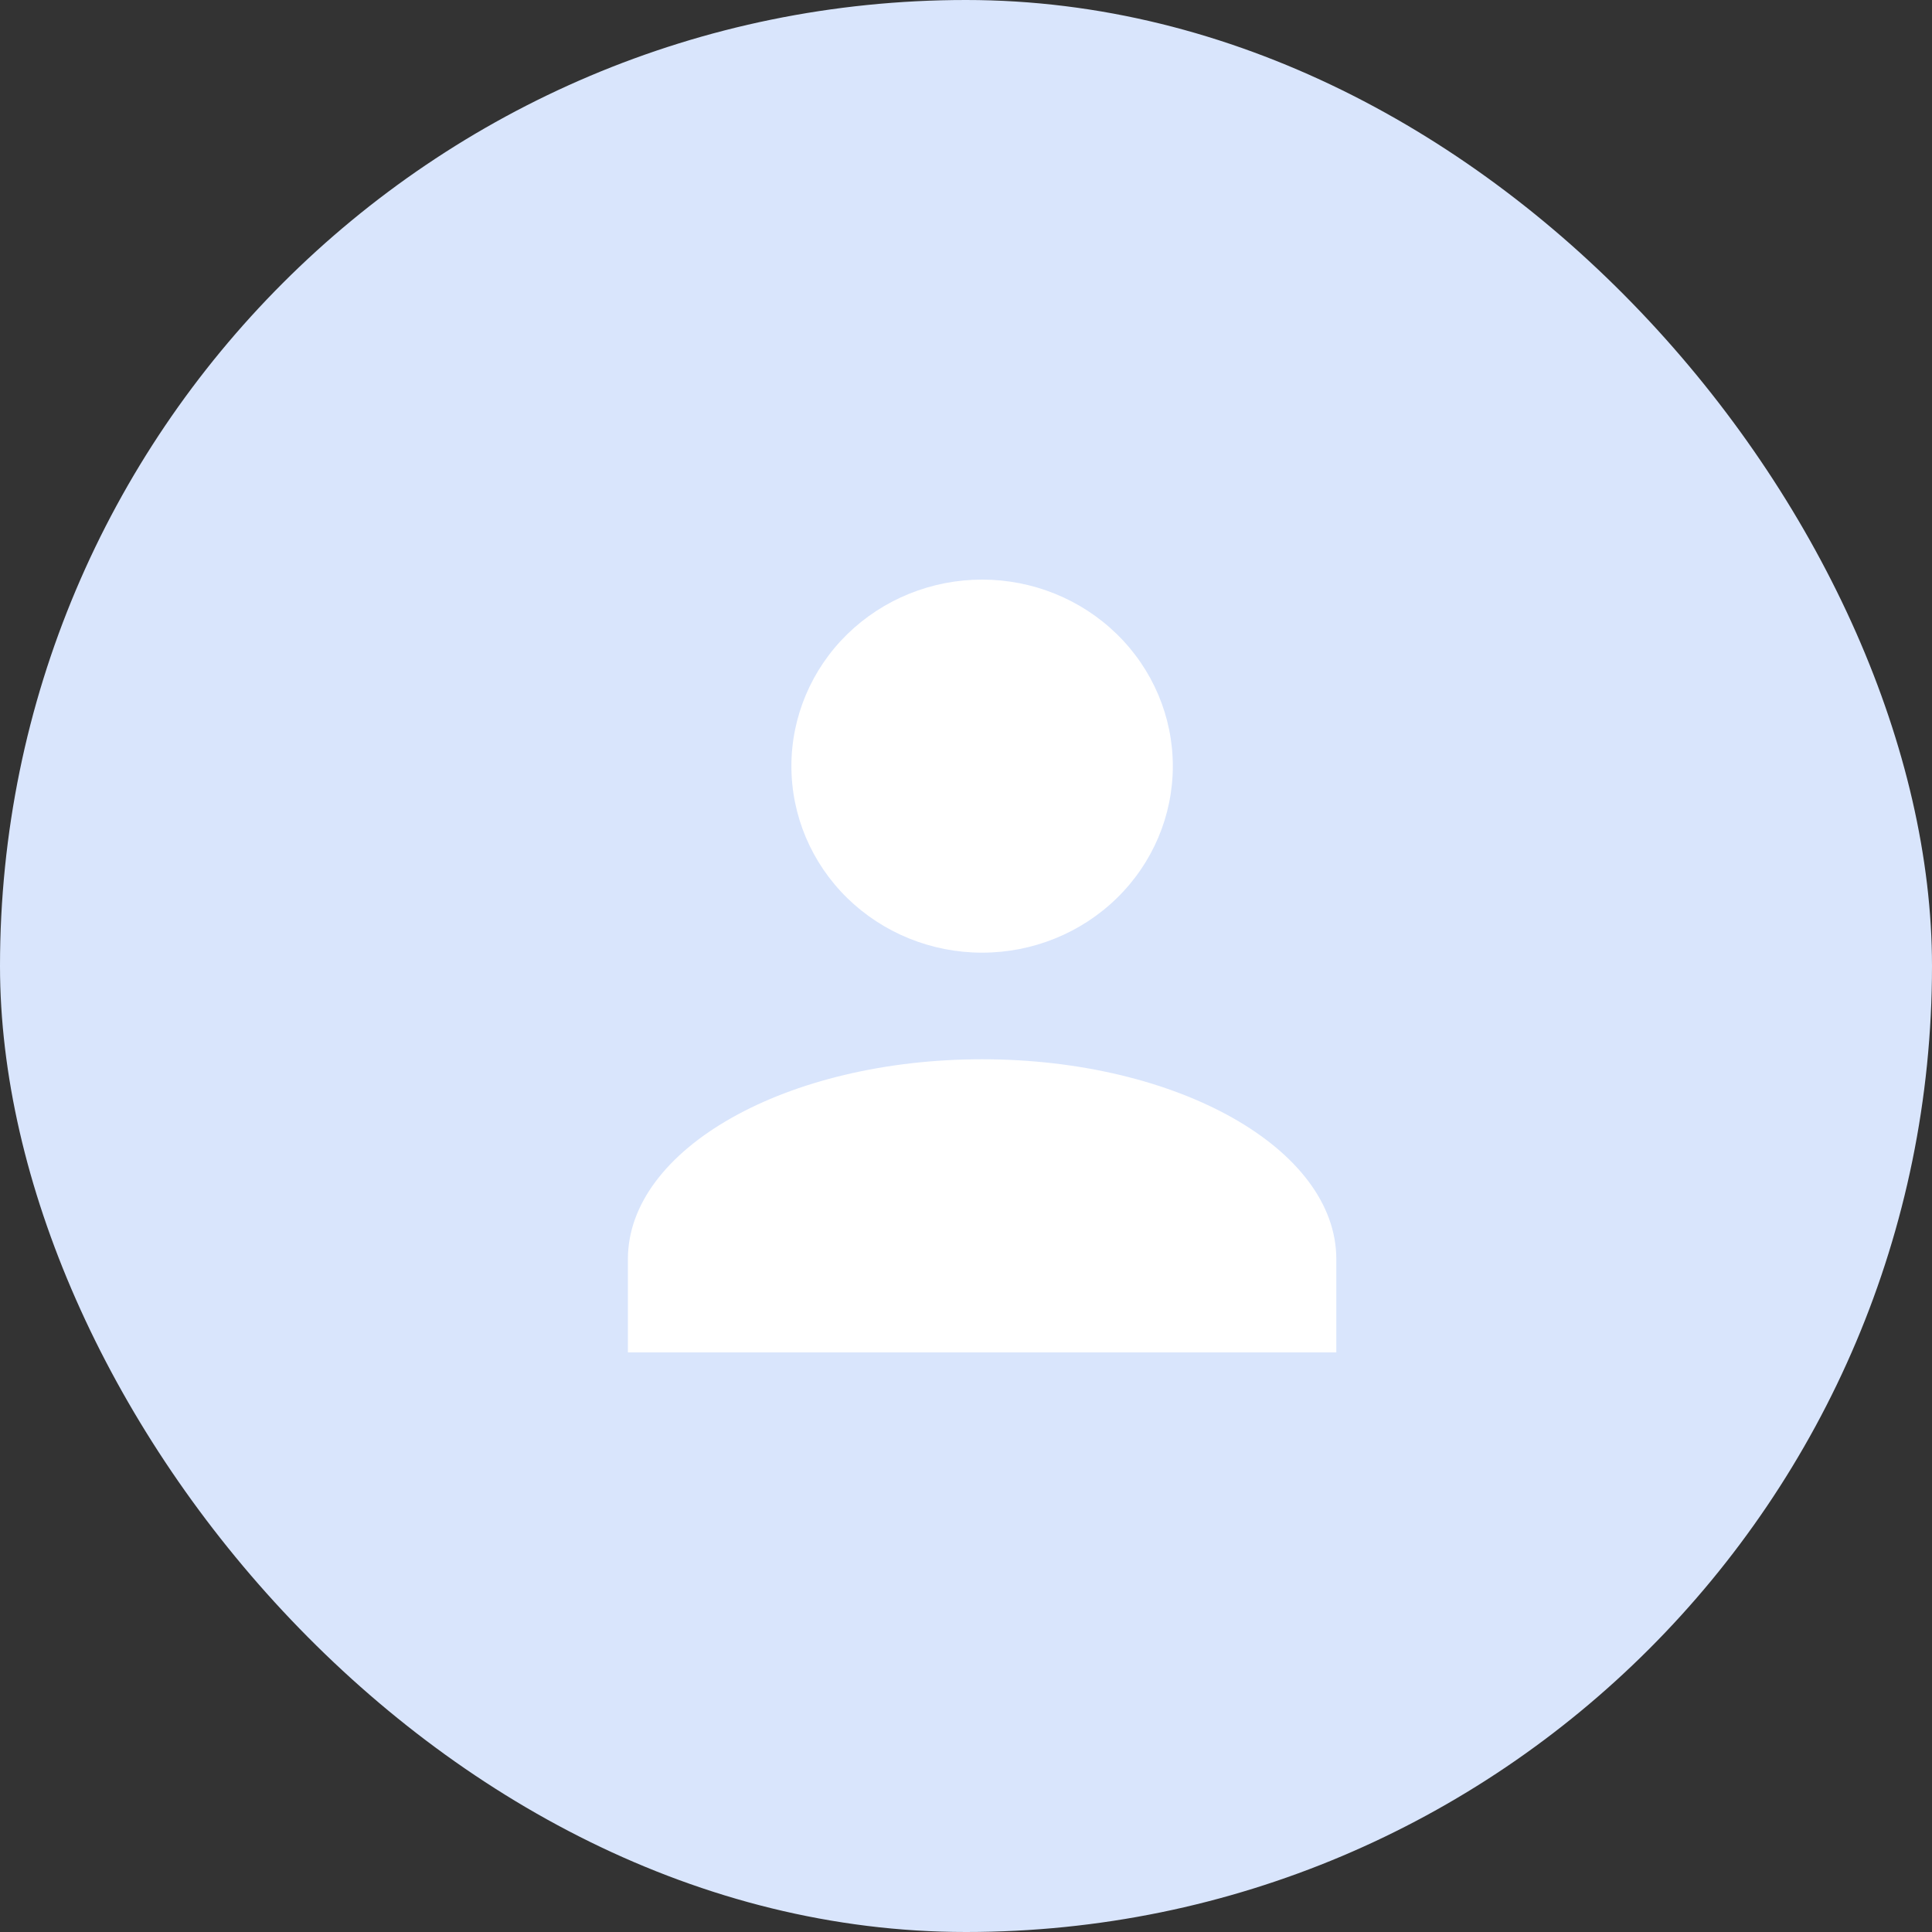 <svg width="40" height="40" viewBox="0 0 40 40" fill="none" xmlns="http://www.w3.org/2000/svg">
<rect x="0" y="0" width="40" height="40" fill="#333333" stroke="none"/>
<rect width="40" height="40" rx="20" fill="#D9E5FC"/>
<path d="M23.125 13.131C22.385 12.407 21.381 12 20.333 12C19.286 12 18.282 12.407 17.541 13.131C16.801 13.855 16.385 14.838 16.385 15.862C16.385 16.886 16.801 17.869 17.541 18.593C18.282 19.317 19.286 19.724 20.333 19.724C21.381 19.724 22.385 19.317 23.125 18.593C23.866 17.869 24.282 16.886 24.282 15.862C24.282 14.838 23.866 13.855 23.125 13.131Z" fill="white"/>
<path d="M20.333 21.931C16.283 21.931 13 23.785 13 26.069V28H27.667V26.069C27.667 23.785 24.384 21.931 20.333 21.931Z" fill="white"/>
</svg>
